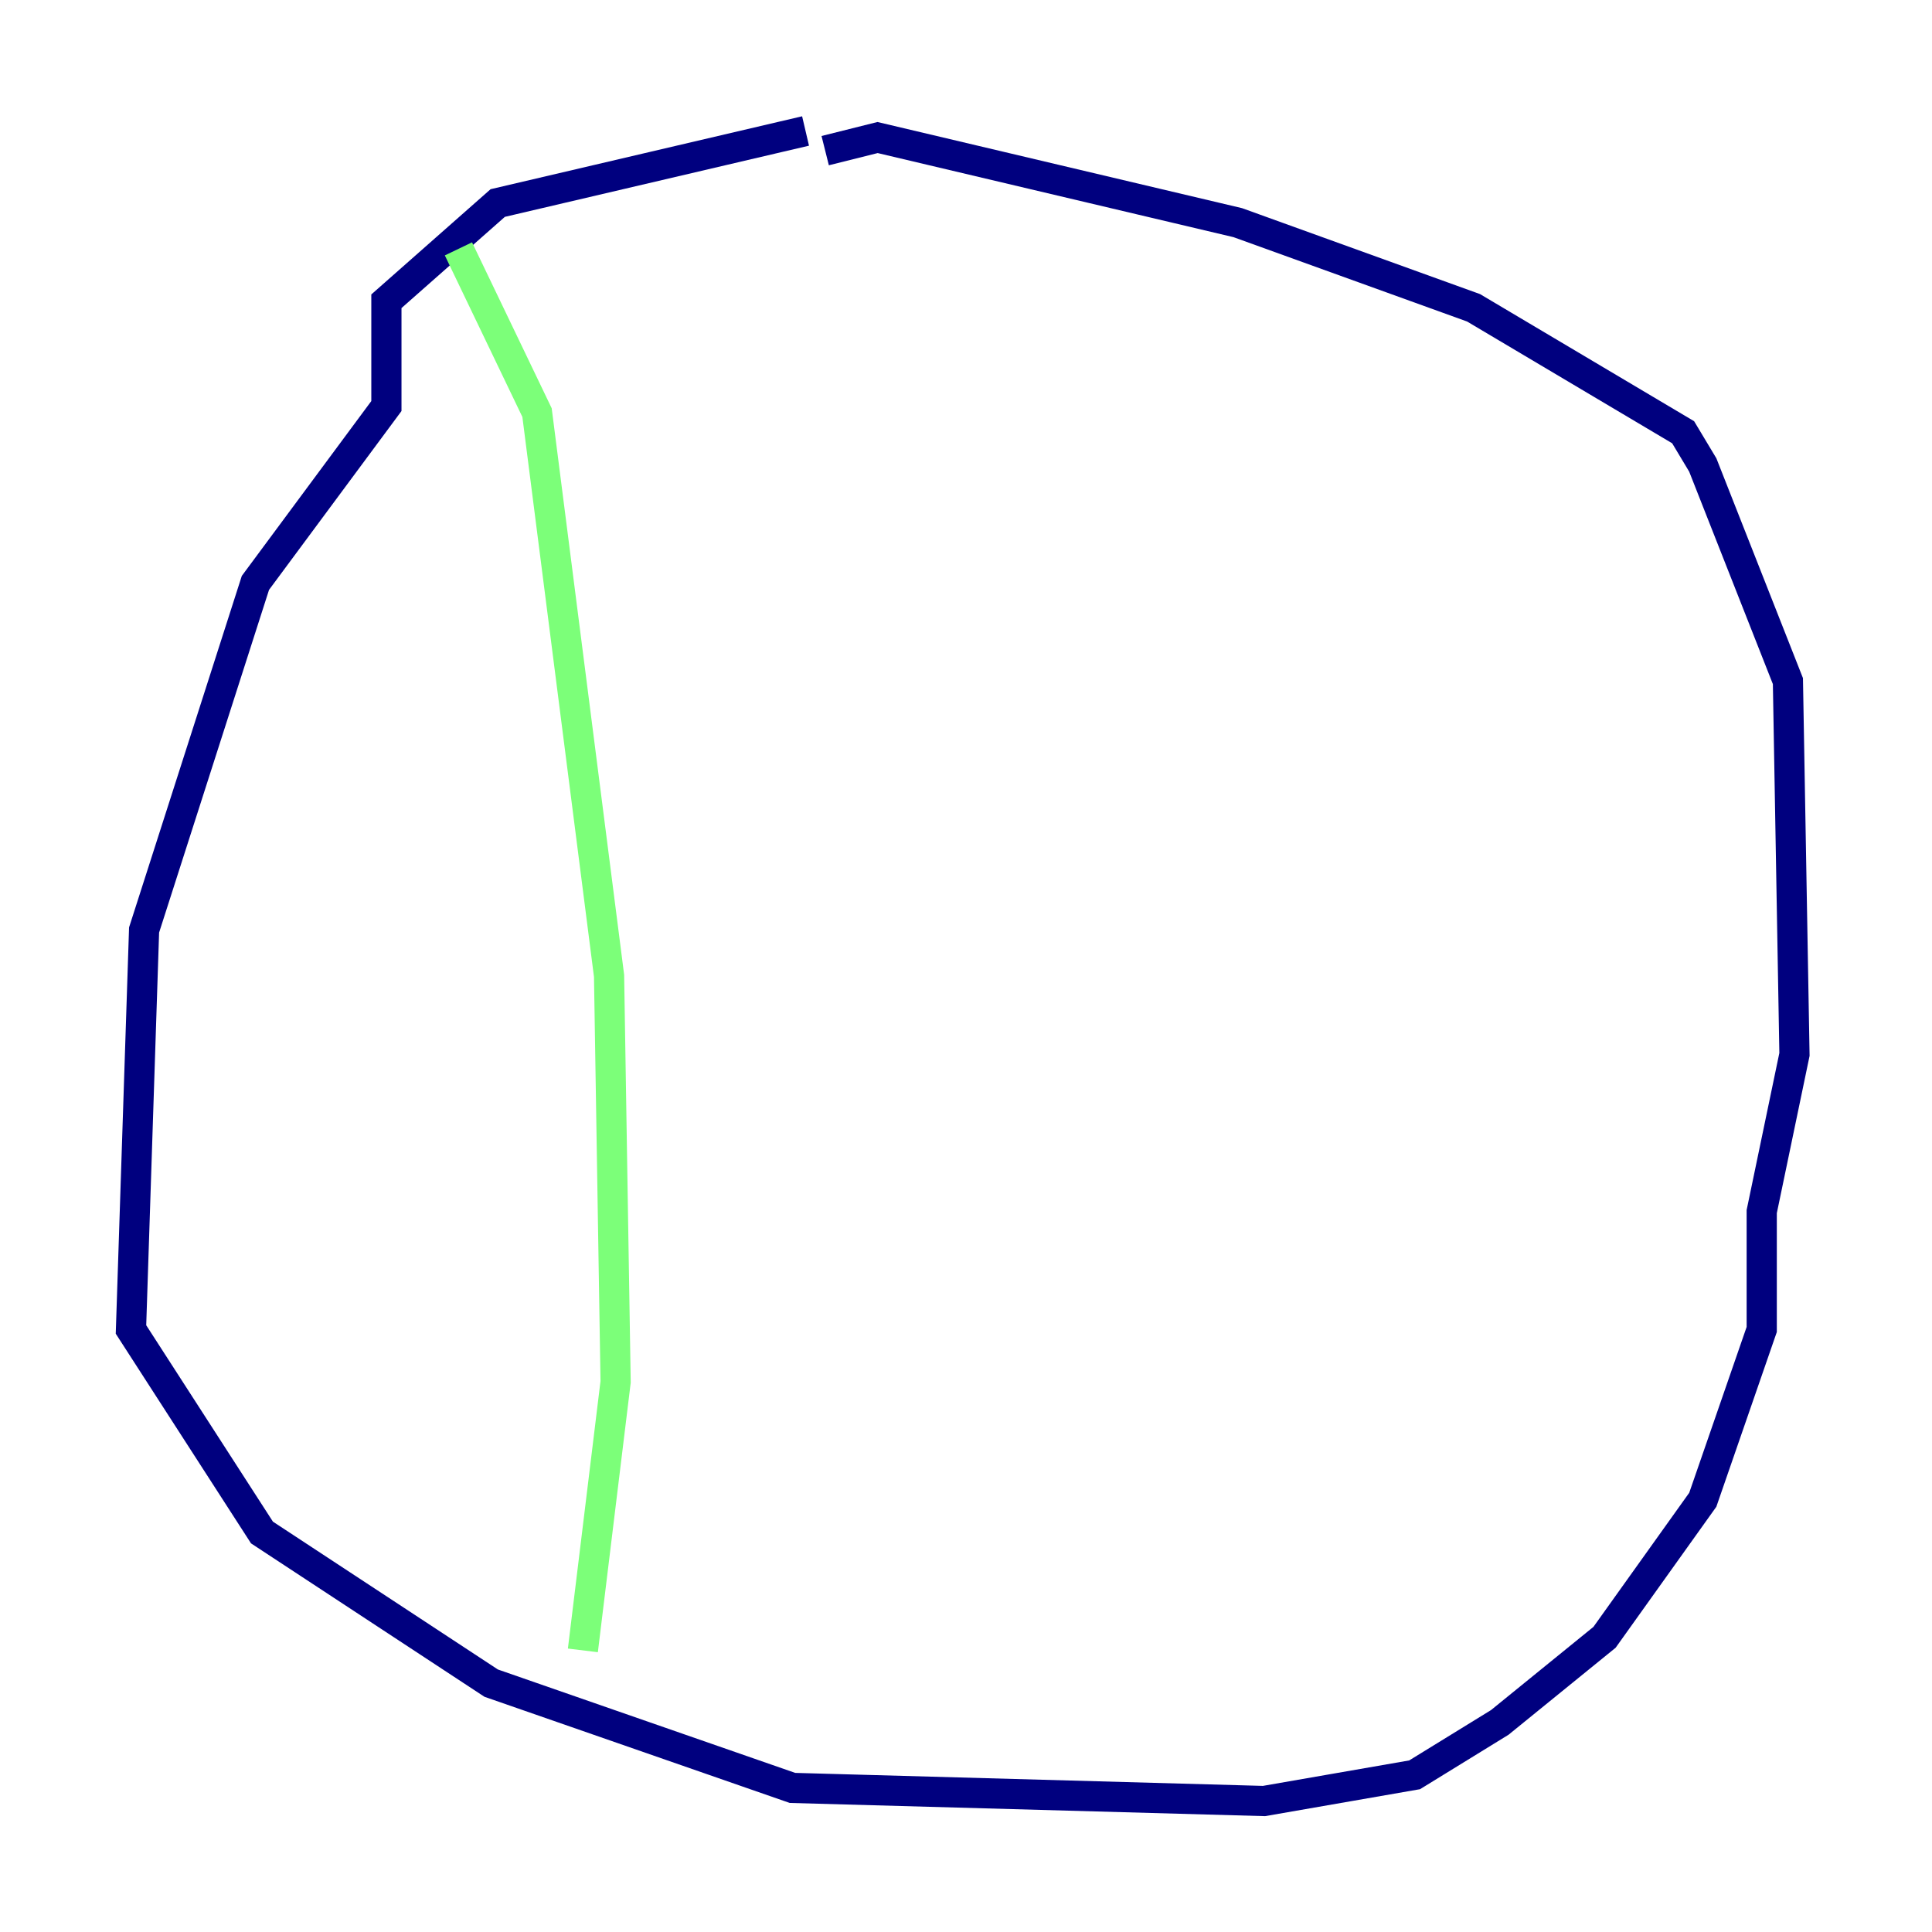 <?xml version="1.0" encoding="utf-8" ?>
<svg baseProfile="tiny" height="128" version="1.2" viewBox="0,0,128,128" width="128" xmlns="http://www.w3.org/2000/svg" xmlns:ev="http://www.w3.org/2001/xml-events" xmlns:xlink="http://www.w3.org/1999/xlink"><defs /><polyline fill="none" points="53.37,8.678 32.976,13.451 25.6,19.959 25.6,26.902 16.922,38.617 9.546,61.614 8.678,88.081 17.356,101.532 32.542,111.512 52.502,118.454 83.742,119.322 93.722,117.586 99.363,114.115 106.305,108.475 112.814,99.363 116.719,88.081 116.719,80.271 118.888,69.858 118.454,45.125 112.814,30.807 111.512,28.637 97.627,20.393 82.007,14.752 58.142,9.112 54.671,9.98" stroke="#00007f" stroke-width="2" /><polyline fill="none" points="30.373,16.488 35.58,27.336 40.352,64.651 40.786,91.552 38.617,109.342" stroke="#7cff79" stroke-width="2" /><polyline fill="none" points="77.668,13.451 77.668,13.451" stroke="#7f0000" stroke-width="2" /></svg>